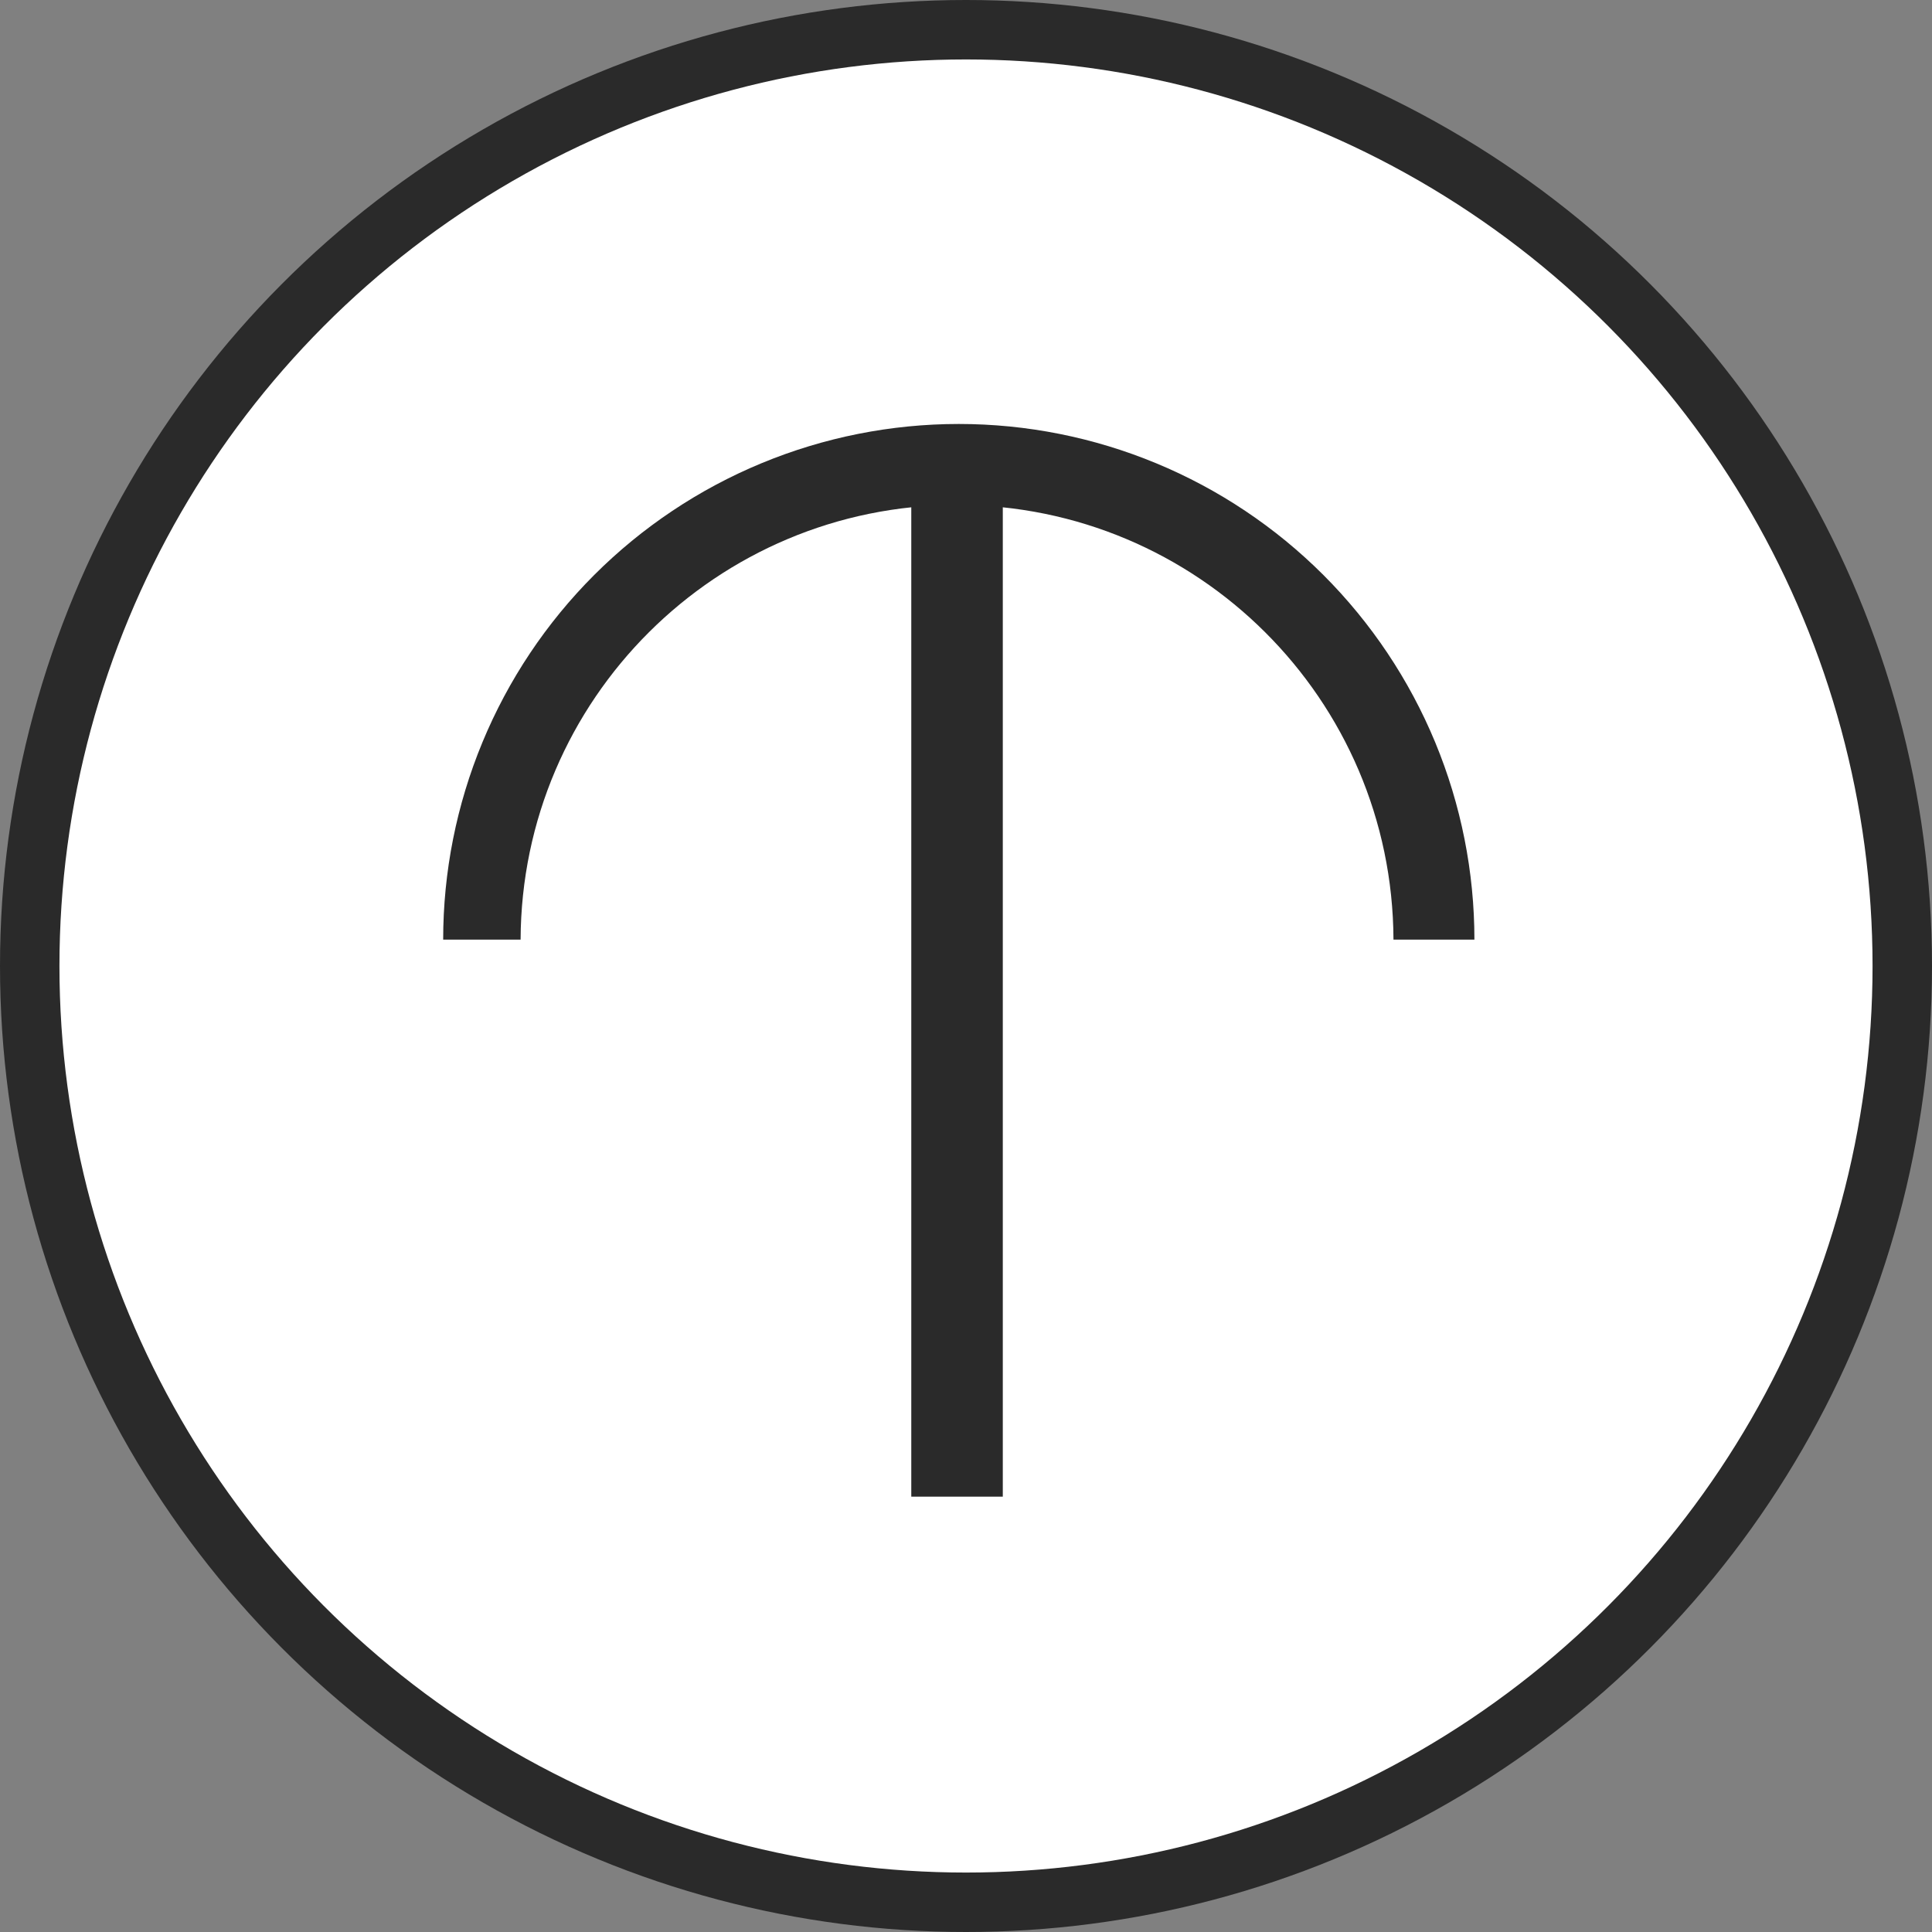 <svg width="65" height="65" viewBox="0 0 65 65" fill="none" xmlns="http://www.w3.org/2000/svg">
<rect x="0" y="0" width="65" height="65" fill="#808080" stroke="none"/>
<circle cx="32.5" cy="32.5" r="32.5" fill="#2A2A2A"/>
<circle cx="32.5" cy="32.5" r="30.5" fill="white"/>
<path fill-rule="evenodd" clip-rule="evenodd" d="M48.285 24.973C49.156 27.078 49.605 29.334 49.605 31.612H46.882C46.85 23.53 40.288 16.988 32.198 16.988C24.109 16.988 17.547 23.53 17.515 31.612H14.91C14.91 29.334 15.359 27.078 16.231 24.973C17.102 22.869 18.38 20.956 19.991 19.345C21.602 17.735 23.514 16.457 25.619 15.585C27.724 14.713 29.98 14.264 32.258 14.264C34.536 14.264 36.791 14.713 38.896 15.585C41.001 16.457 42.913 17.735 44.524 19.345C46.135 20.956 47.413 22.869 48.285 24.973Z" fill="#2A2A2A"/>
<path d="M30.659 16.368C30.659 15.518 31.348 14.829 32.198 14.829C33.049 14.829 33.738 15.518 33.738 16.368V50.353H30.659V16.368Z" fill="#2A2A2A"/>
</svg>
